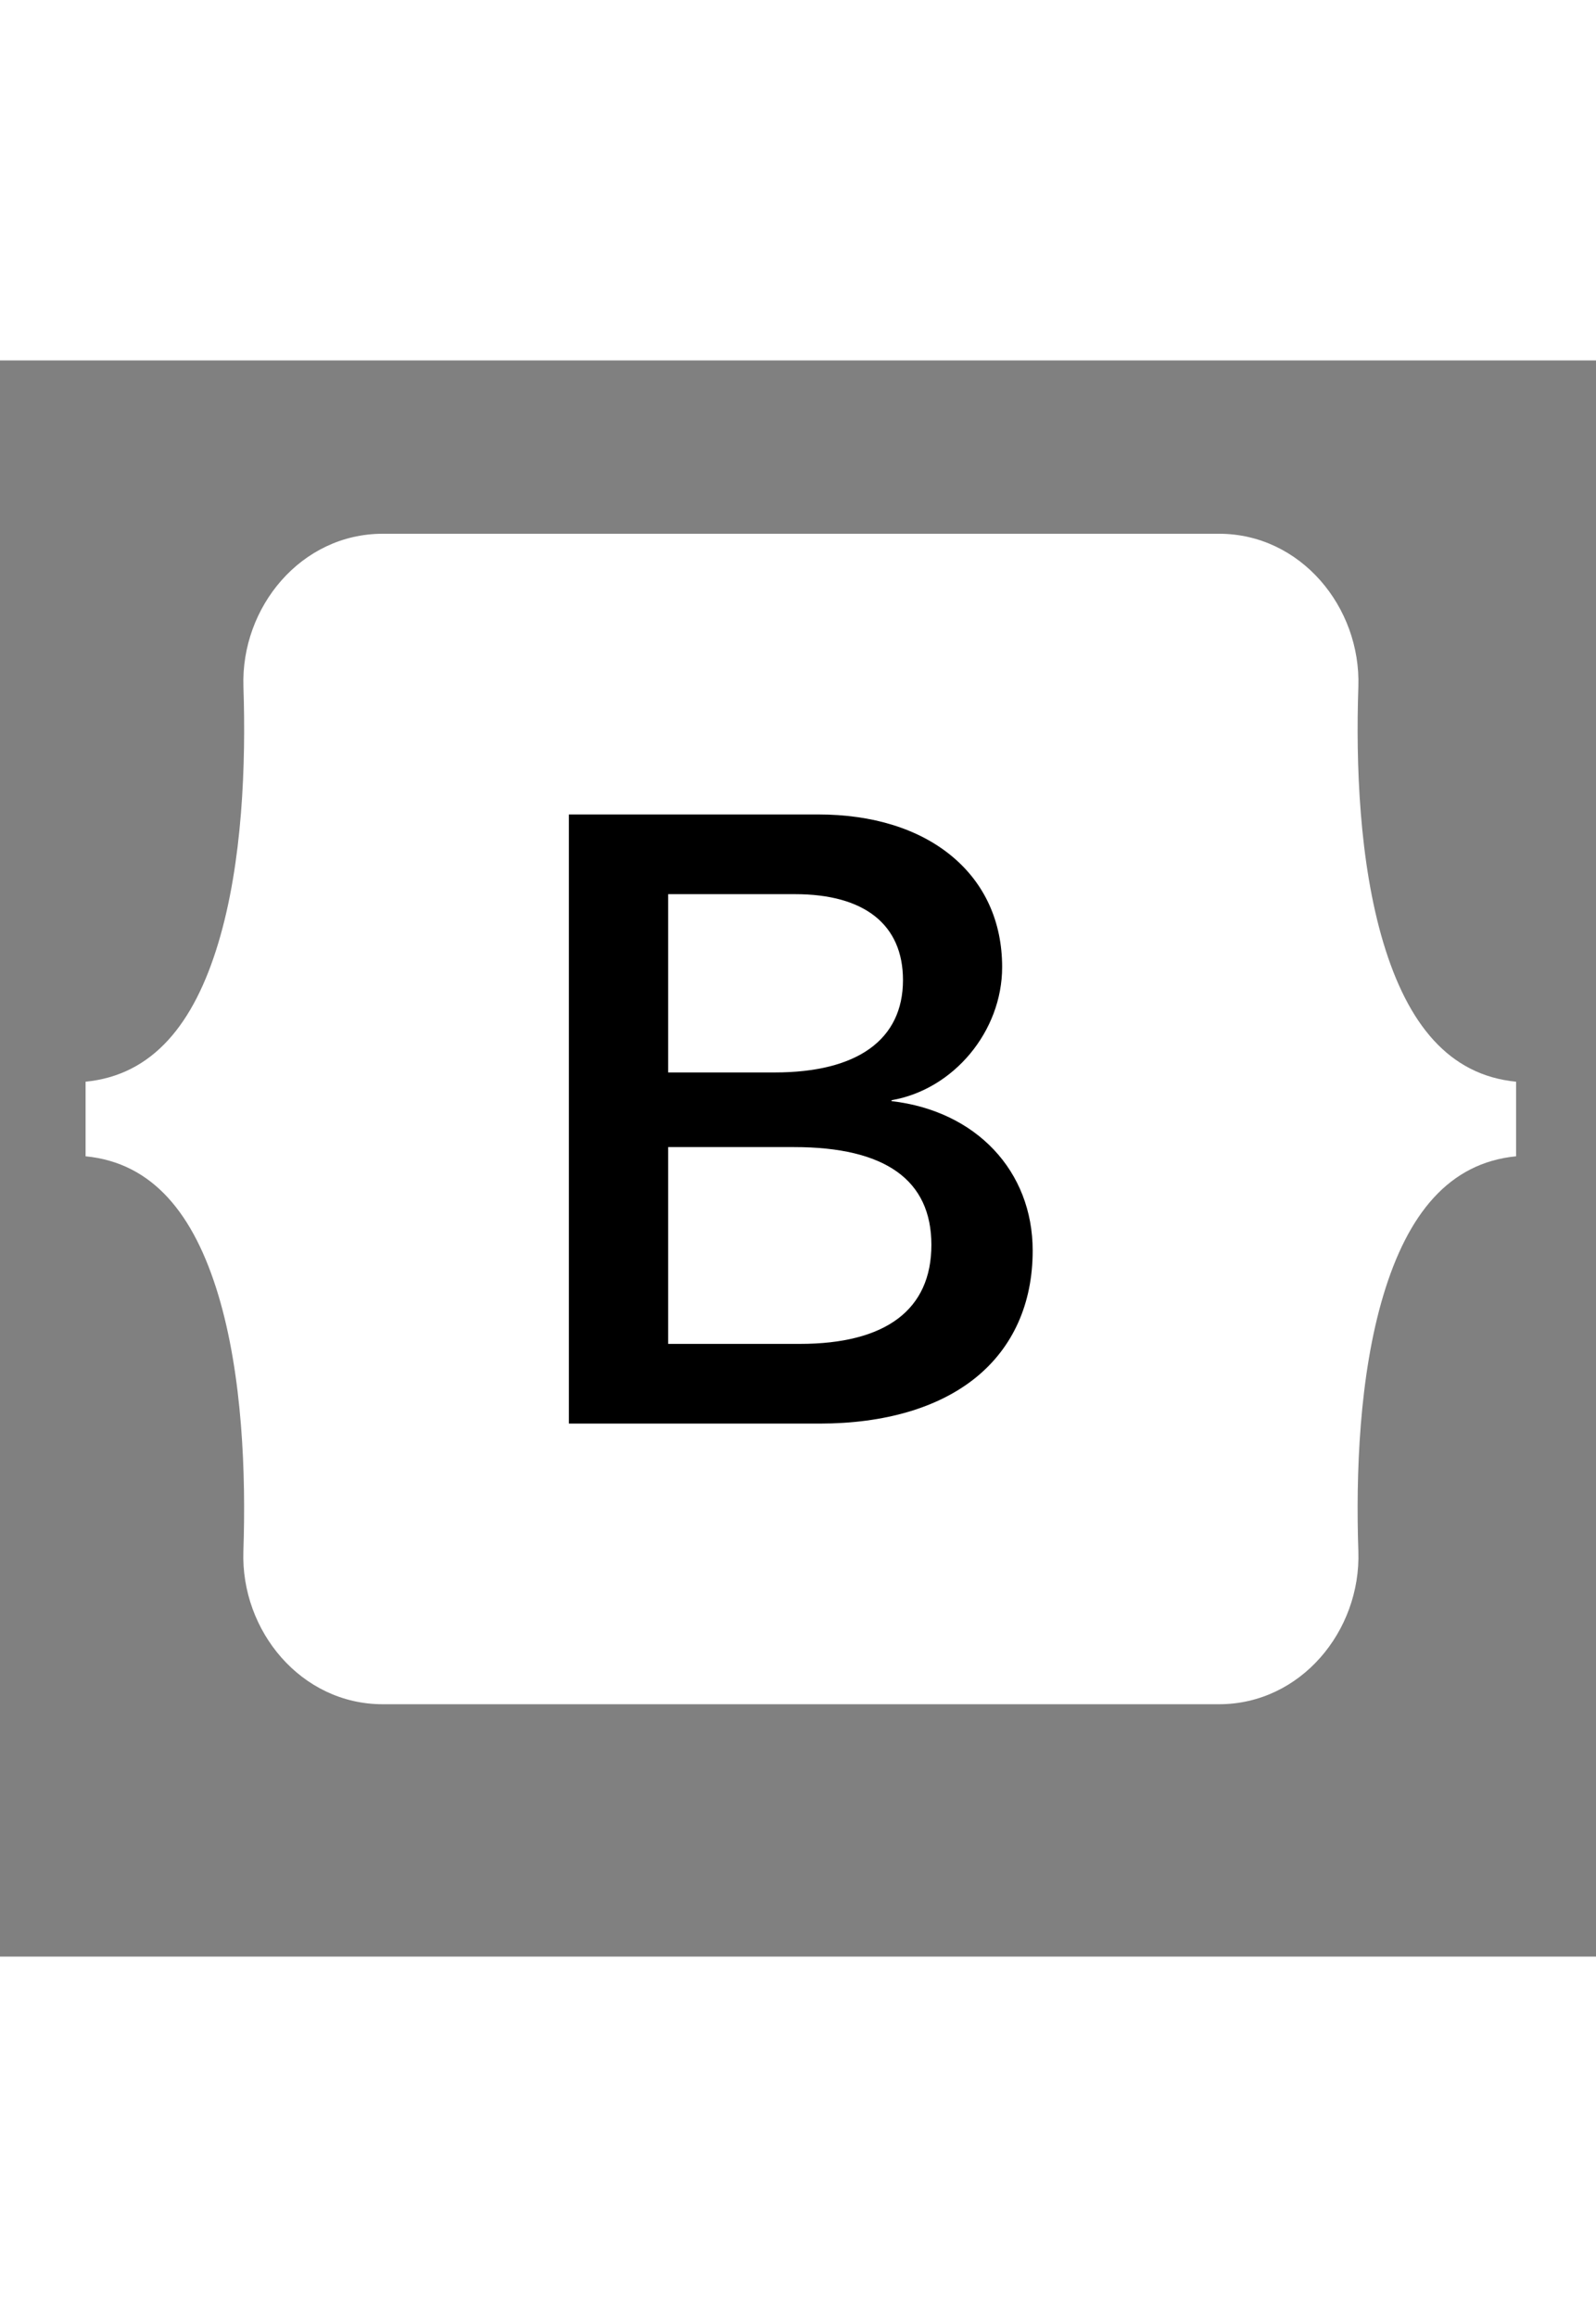 <svg
    xmlns="http://www.w3.org/2000/svg"
    xmlnsXlink="http://www.w3.org/1999/xlink"
    viewBox="0,0,256,256"
    width="62px"
    height="90px"
>
    <rect x="0" y="0" width="256" height="256" fill="#808080" stroke="none"/>
    <g
        fill="none"
        fillRule="nonzero"
        stroke="none"
        strokeWidth="1"
        strokeLinecap="butt"
        strokeLinejoin="miter"
        strokeMiterlimit="10"
        strokeDasharray=""
        strokeDashoffset="0"
        fontFamily="none"
        fontWeight="none"
        fontSize="none"
        textAnchor="none"
    >
        <g transform="scale(8.533,8.533)">
            <path
                d="M4.576,6.133c-0.051,-1.496 1.084,-2.875 2.618,-2.875h15.721c1.534,0 2.669,1.379 2.619,2.875c-0.049,1.437 0.015,3.298 0.471,4.816c0.458,1.522 1.229,2.485 2.494,2.608v1.402c-1.264,0.124 -2.036,1.086 -2.494,2.608c-0.456,1.518 -0.52,3.379 -0.471,4.816c0.051,1.496 -1.084,2.875 -2.619,2.875h-15.721c-1.534,0 -2.669,-1.379 -2.619,-2.875c0.049,-1.437 -0.015,-3.298 -0.471,-4.816c-0.458,-1.522 -1.231,-2.485 -2.495,-2.608v-1.402c1.264,-0.124 2.038,-1.086 2.495,-2.608c0.457,-1.518 0.52,-3.379 0.472,-4.816z"
                fill="#fff"
            />
            <path
                d="M16.759,13.922v-0.017c1.168,-0.202 2.079,-1.296 2.079,-2.502c0,-0.852 -0.328,-1.574 -0.948,-2.087c-0.618,-0.512 -1.486,-0.782 -2.509,-0.782h-4.687v11.449h4.711c1.224,0 2.24,-0.299 2.938,-0.865c0.699,-0.567 1.069,-1.391 1.069,-2.384c0.001,-1.501 -1.065,-2.628 -2.653,-2.812zM14.564,13.383h-2.004v-3.351h2.385c1.308,0 2.029,0.574 2.029,1.616c-0.001,1.118 -0.856,1.735 -2.41,1.735zM12.56,14.786h2.369c1.711,0 2.579,0.618 2.579,1.838c0,1.218 -0.855,1.861 -2.474,1.861h-2.474z"
                fill="#000"
            />
        </g>
    </g>
</svg>
<!-- style= {{ mixBlendMode: "normal" }} -->